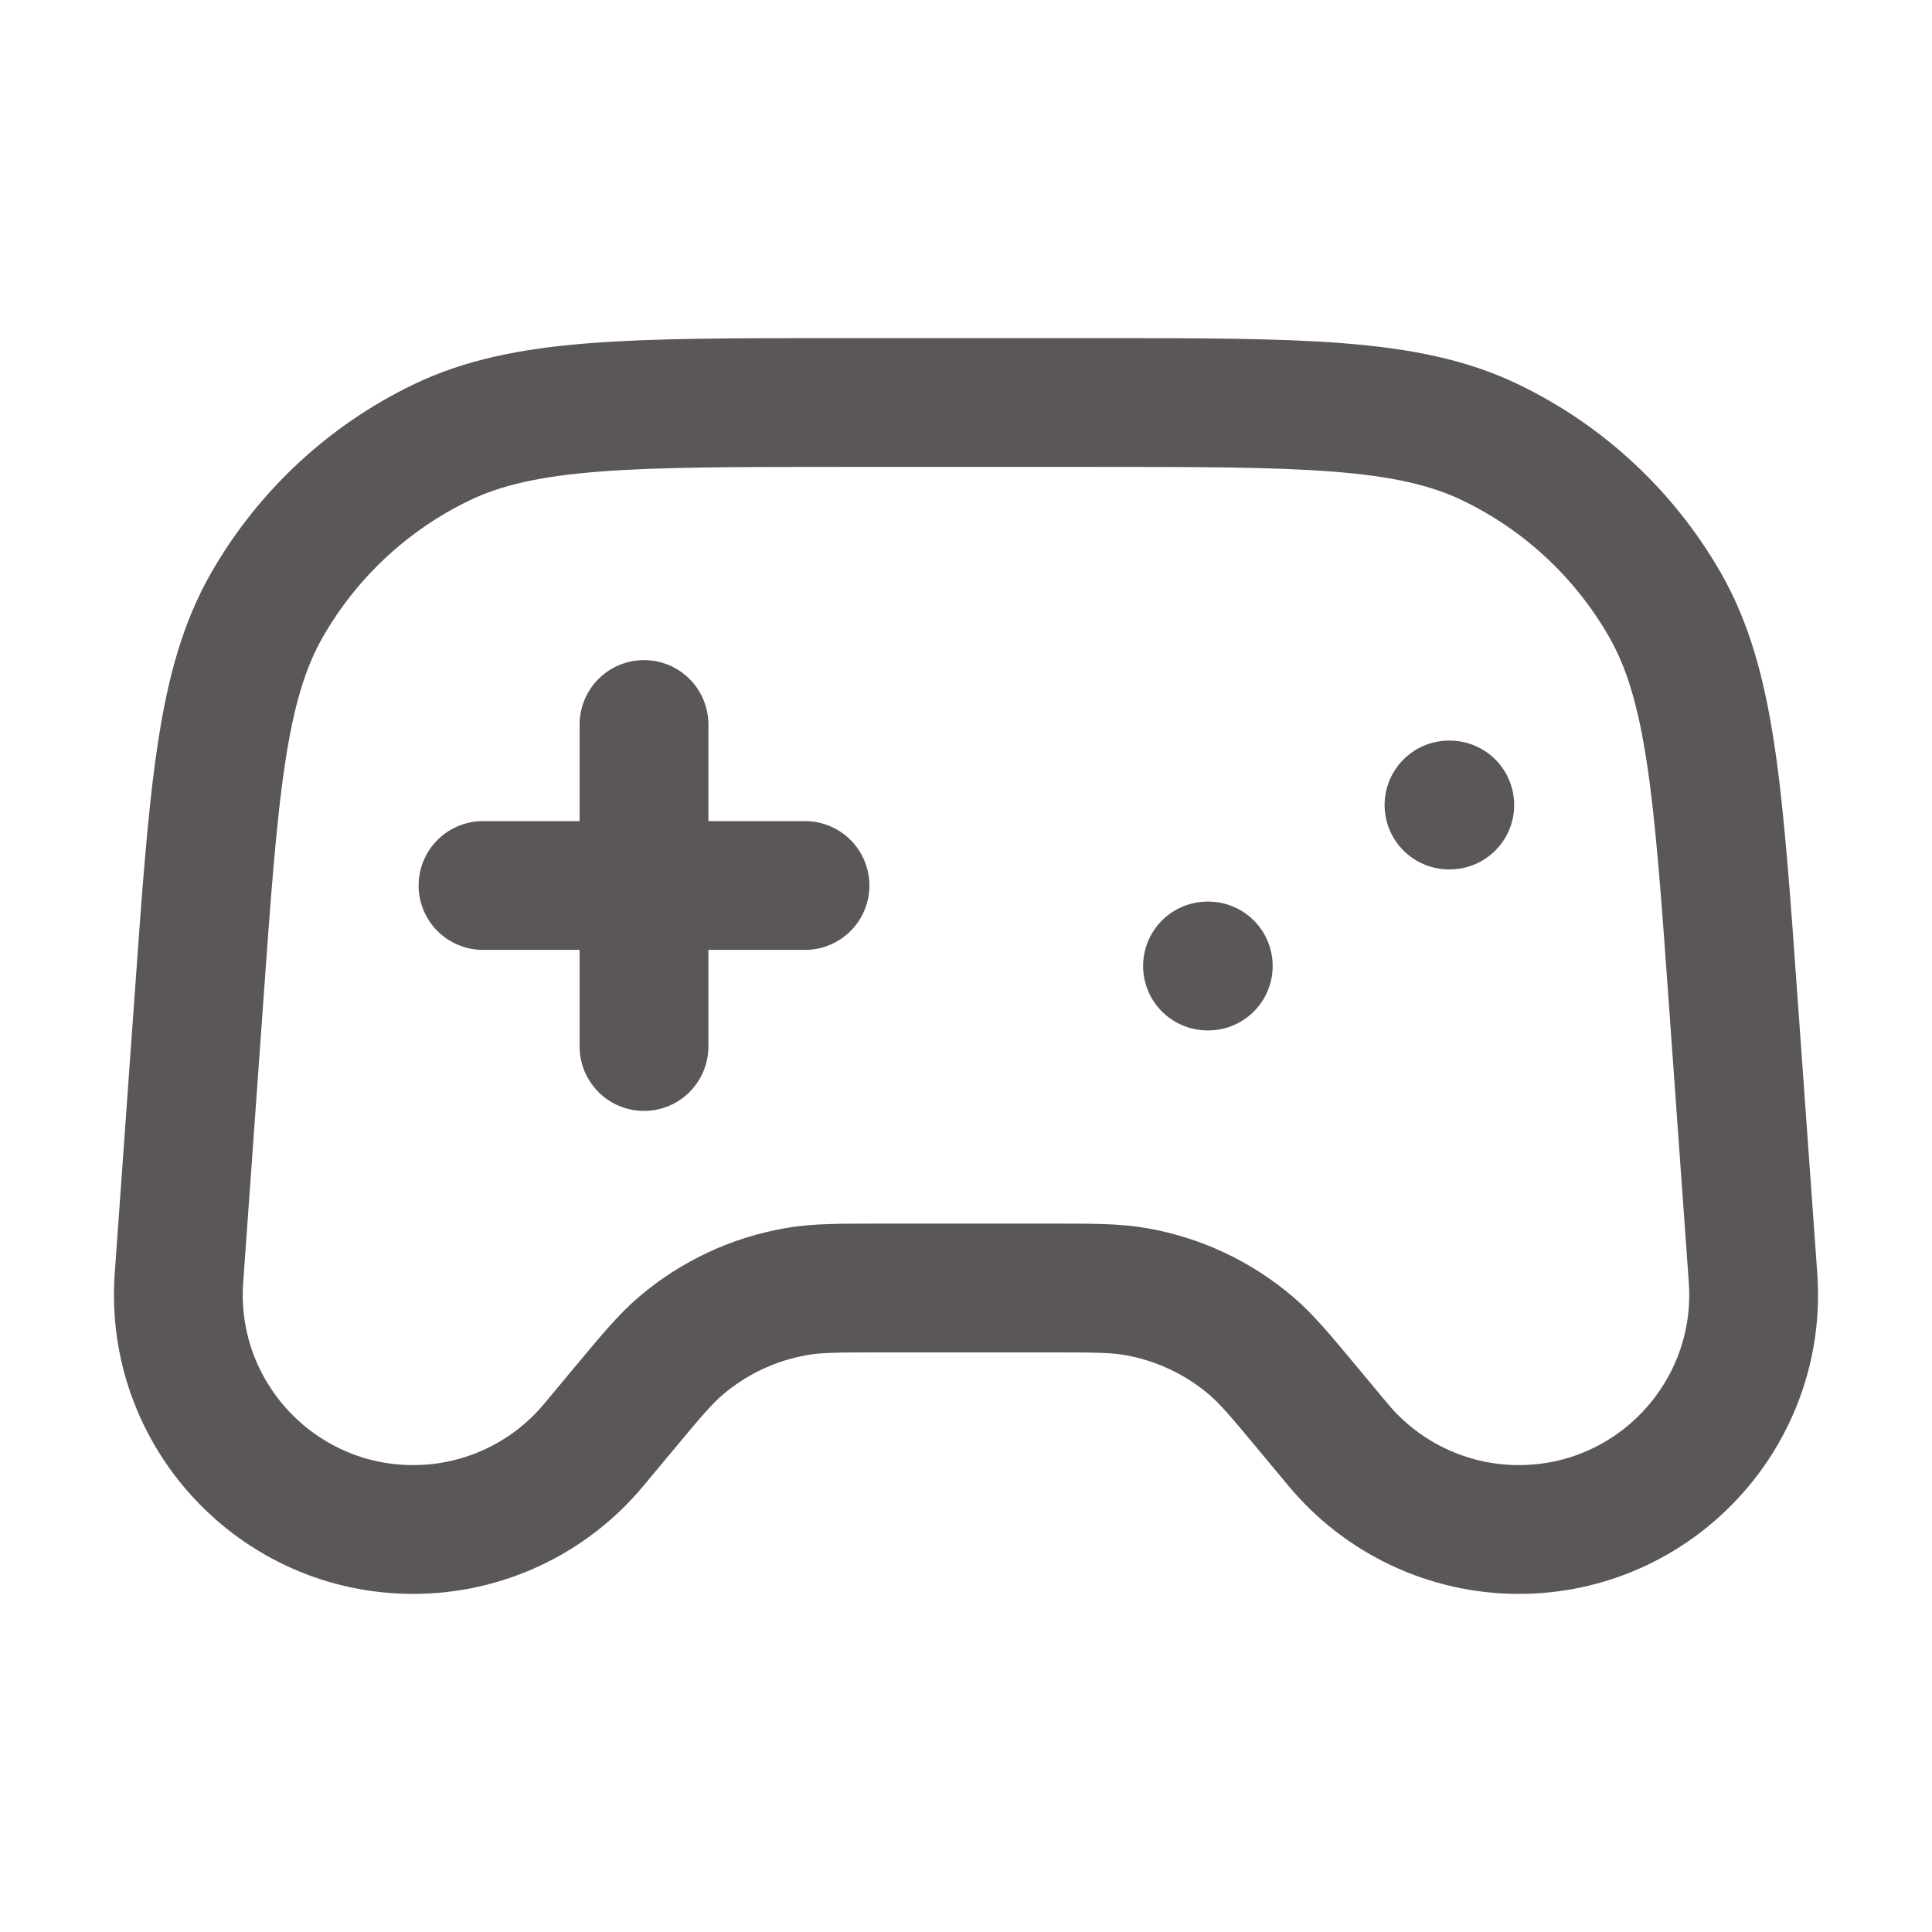 <svg width="30" height="30" viewBox="0 0 30 30" fill="none" xmlns="http://www.w3.org/2000/svg">
<g id="gaming-pad-01">
<path id="Icon" d="M7.5 13.75H12.5M10 11.25V16.25M18.75 15H18.762M22.5 12.5H22.512M13.061 6.25H16.939C20.22 6.25 21.86 6.25 23.148 6.872C24.282 7.419 25.224 8.296 25.851 9.388C26.563 10.628 26.68 12.265 26.913 15.537L27.221 19.843C27.372 21.954 25.7 23.75 23.583 23.75C22.501 23.75 21.474 23.269 20.781 22.438L20.312 21.875C19.884 21.36 19.669 21.103 19.425 20.895C18.913 20.459 18.293 20.169 17.63 20.055C17.314 20 16.979 20 16.309 20H13.691C13.021 20 12.686 20 12.37 20.055C11.707 20.169 11.087 20.459 10.575 20.895C10.331 21.103 10.116 21.36 9.687 21.875L9.218 22.438C8.526 23.269 7.499 23.75 6.417 23.75C4.3 23.75 2.628 21.954 2.779 19.843L3.087 15.537C3.32 12.265 3.437 10.628 4.149 9.388C4.776 8.296 5.718 7.419 6.852 6.872C8.139 6.25 9.78 6.25 13.061 6.25Z" stroke="#5B5758" stroke-width="2" stroke-linecap="round" stroke-linejoin="round"/>
</g>
</svg>
